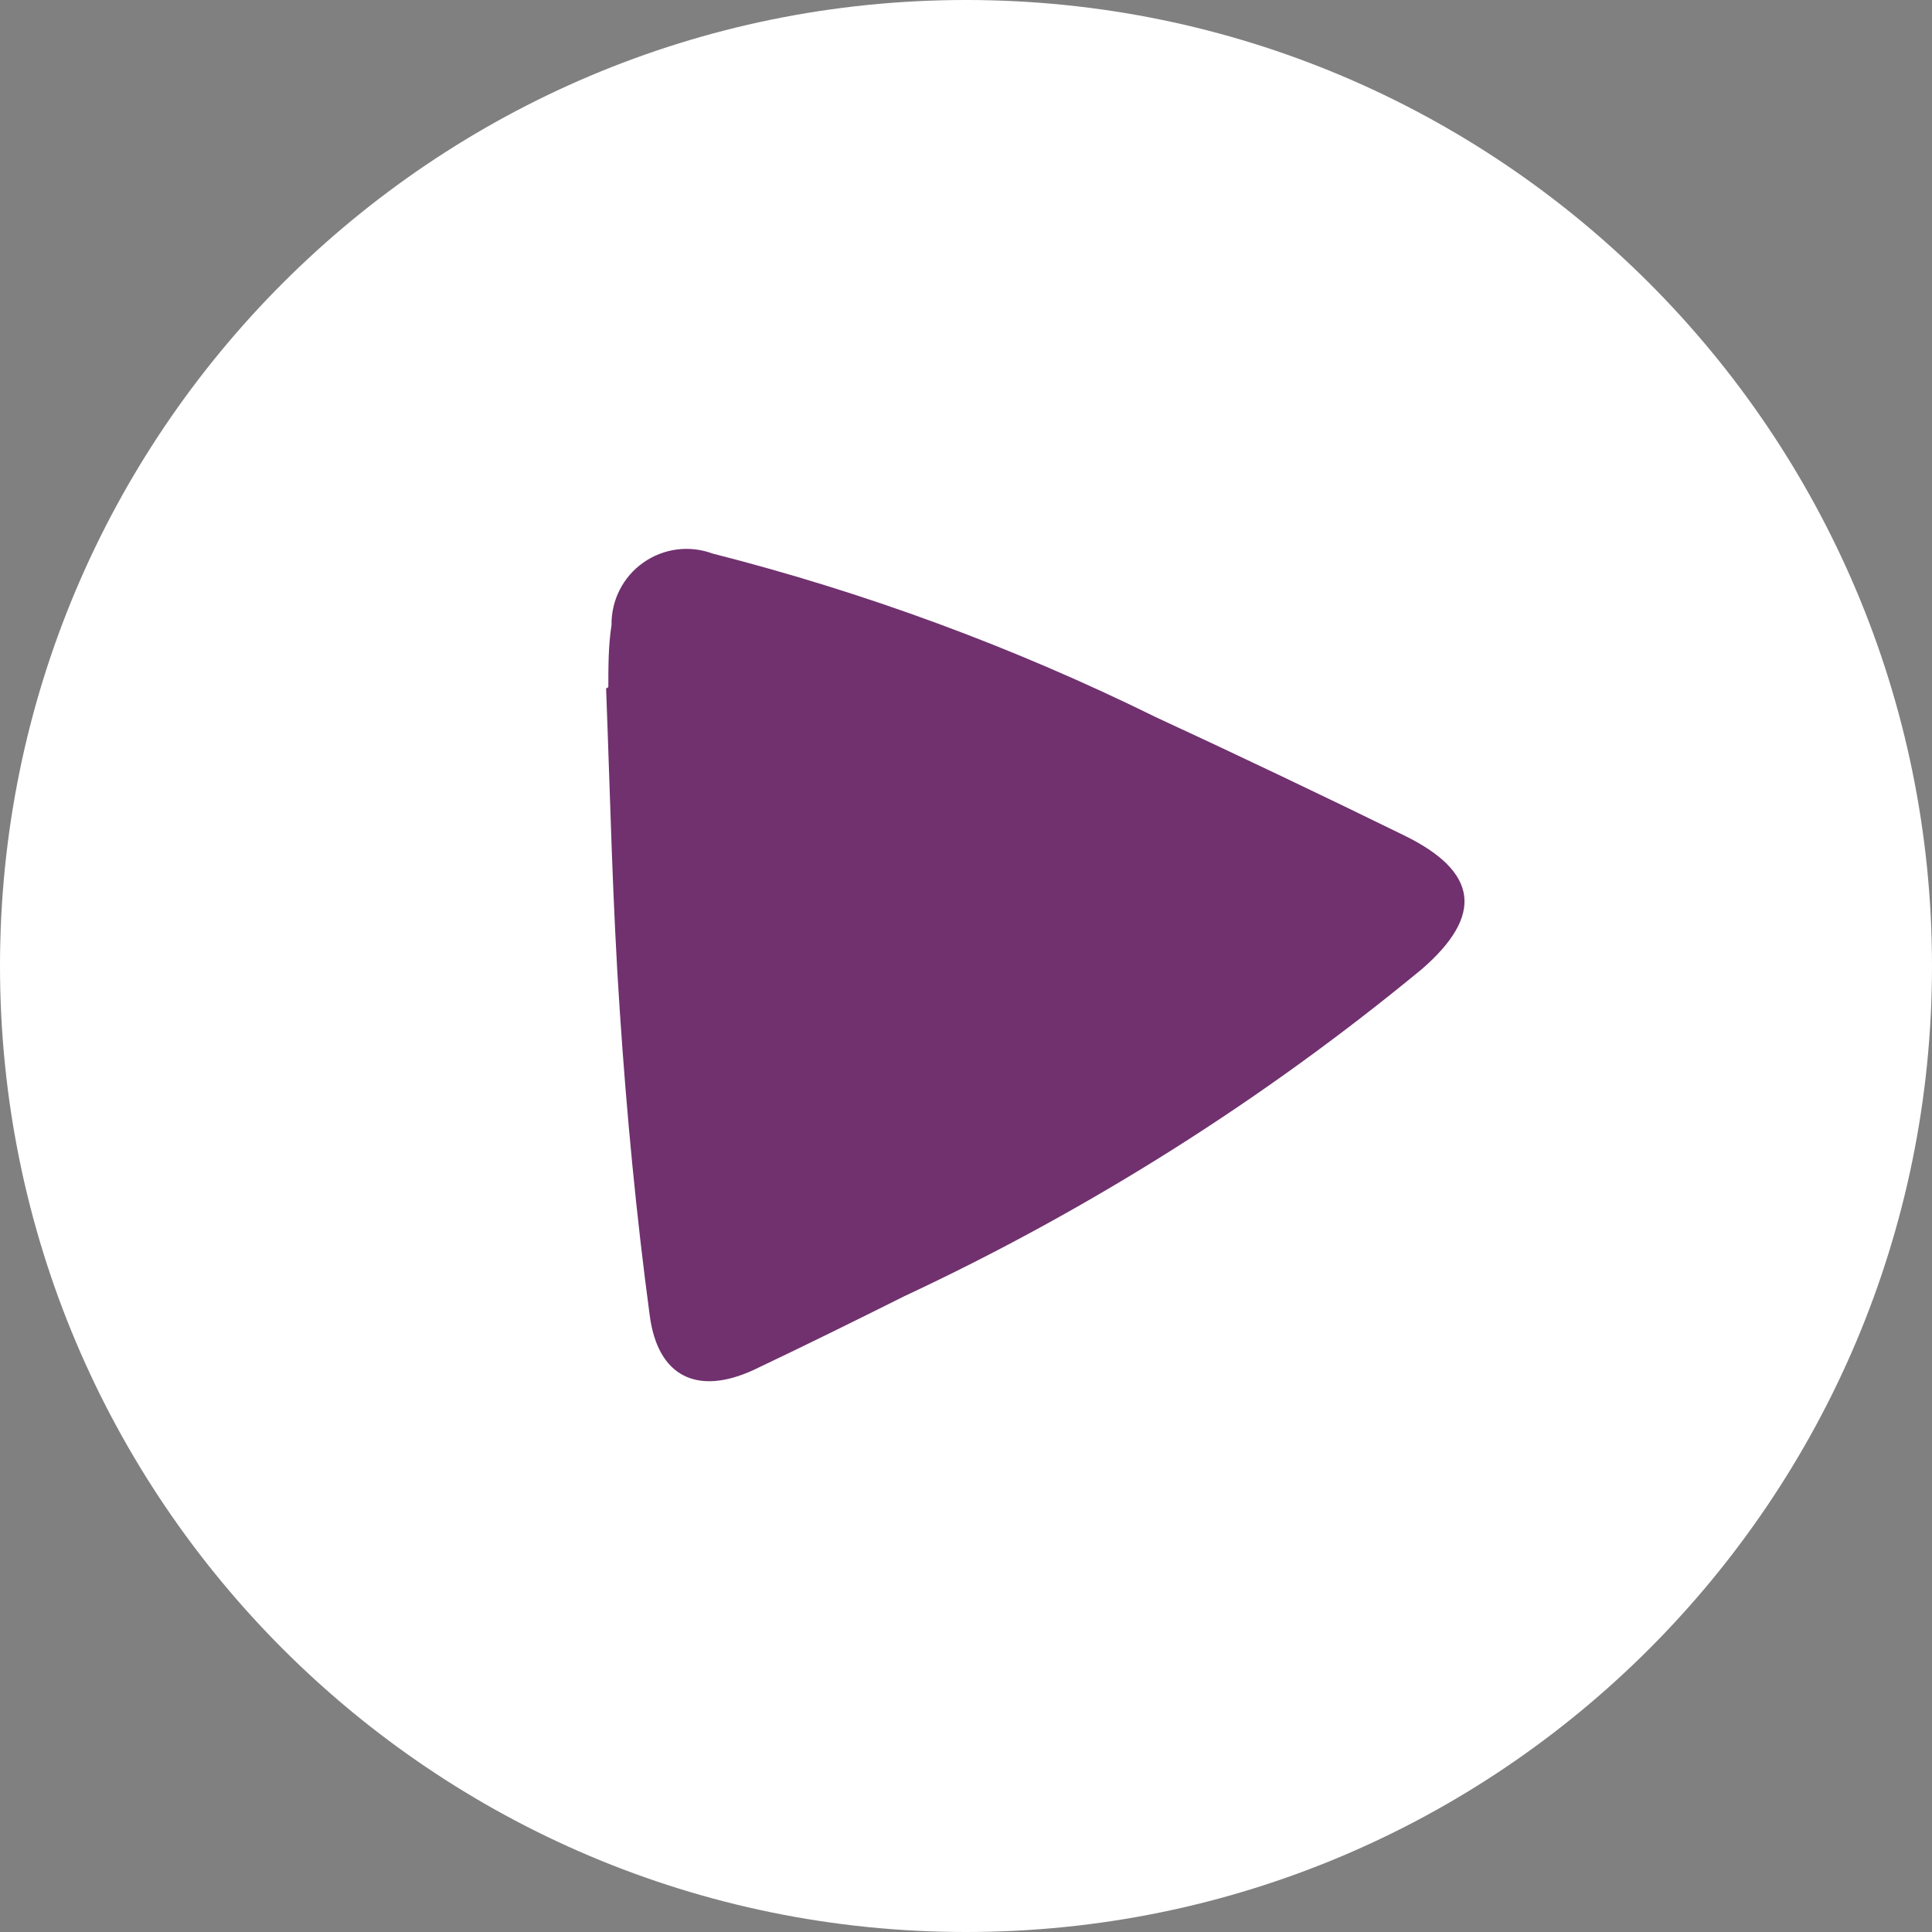 <svg width="63" height="63" viewBox="0 0 63 63" fill="none" xmlns="http://www.w3.org/2000/svg">
<rect x="0" y="0" width="63" height="63" fill="#808080" stroke="none"/>
<path d="M31.5 63C48.897 63 63 48.897 63 31.5C63 14.103 48.897 0 31.5 0C14.103 0 0 14.103 0 31.5C0 48.897 14.103 63 31.5 63Z" fill="white"/>
<path d="M19.837 22.408C19.837 21.729 19.837 21.049 19.941 20.38C19.936 19.983 20.026 19.591 20.206 19.237C20.386 18.882 20.649 18.578 20.974 18.348C21.298 18.119 21.673 17.971 22.067 17.919C22.46 17.867 22.861 17.912 23.234 18.05C28.213 19.317 33.046 21.1 37.656 23.369C40.38 24.631 43.094 25.923 45.798 27.247C48.202 28.428 48.39 29.839 46.373 31.595C41.219 35.849 35.548 39.435 29.494 42.265C27.863 43.08 26.233 43.885 24.582 44.669C22.753 45.516 21.446 44.909 21.185 42.882C20.746 39.611 20.433 36.308 20.213 33.005C19.973 29.494 19.899 25.972 19.764 22.45L19.837 22.408Z" fill="#70316E"/>
</svg>
